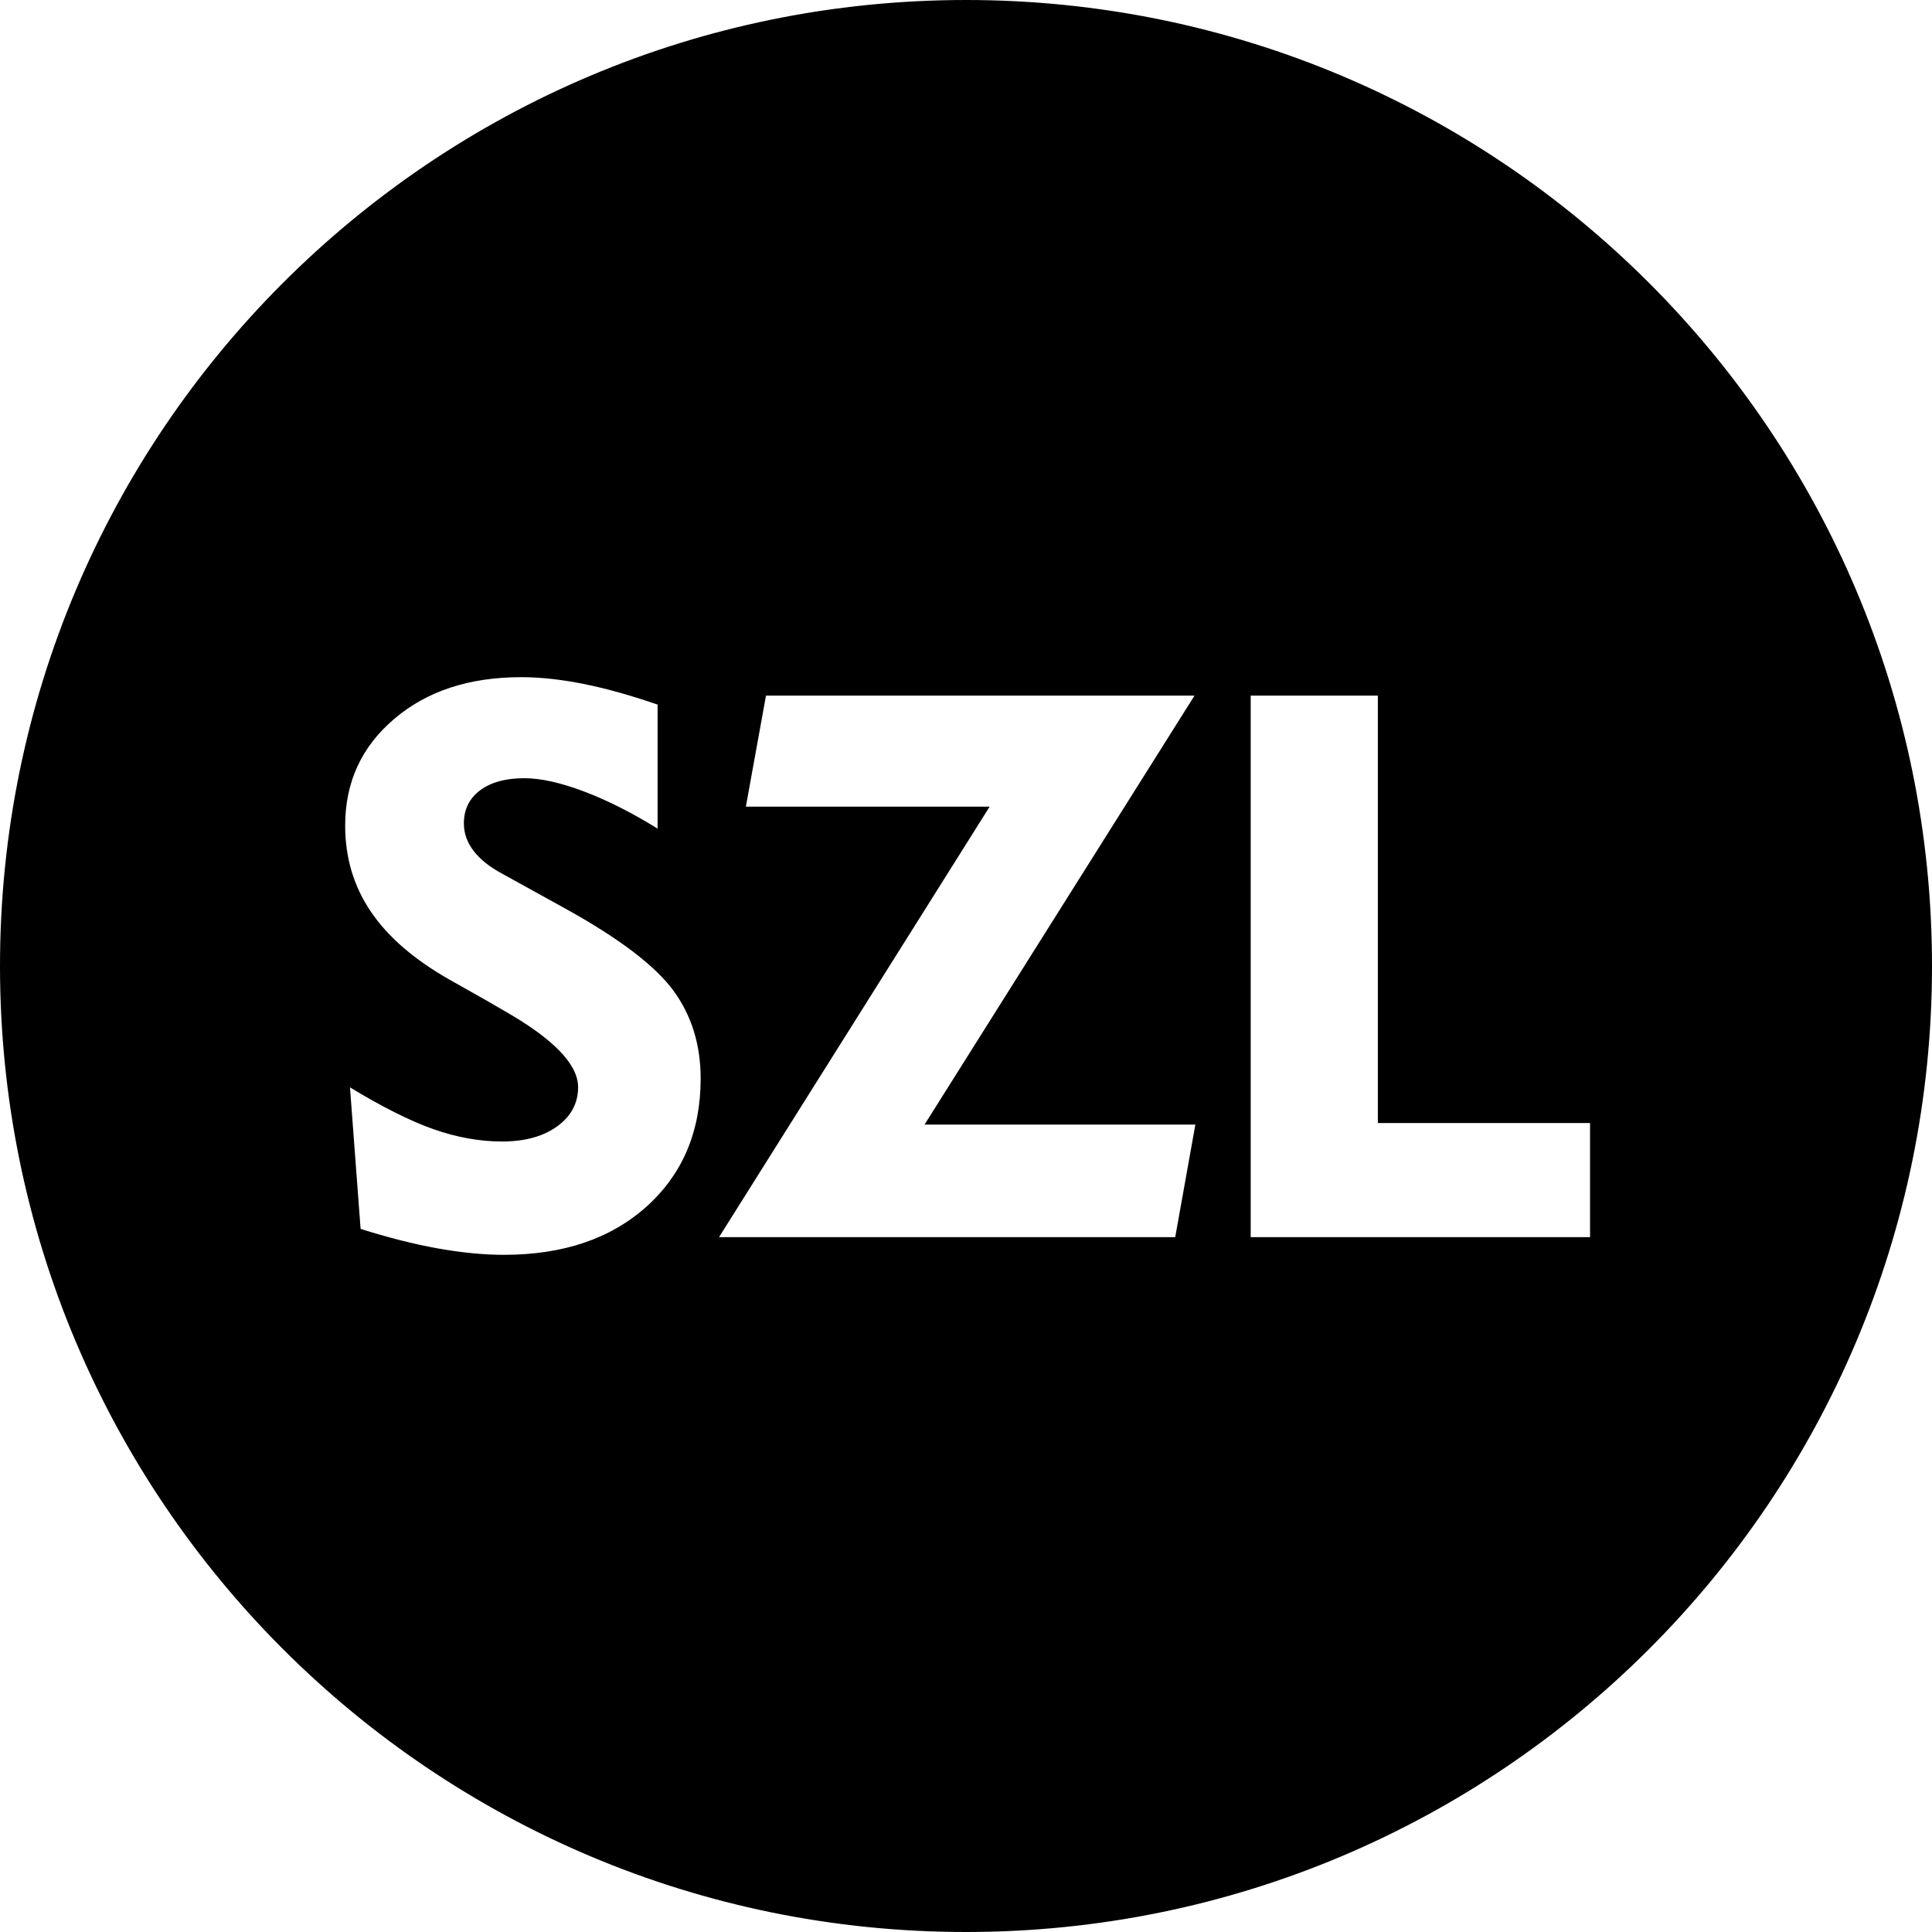 <?xml version="1.0" encoding="UTF-8"?>
<!DOCTYPE svg PUBLIC "-//W3C//DTD SVG 1.1//EN" "http://www.w3.org/Graphics/SVG/1.1/DTD/svg11.dtd">
<!-- Creator: CorelDRAW 2021.5 -->
<svg xmlns="http://www.w3.org/2000/svg" xml:space="preserve" width="1652px" height="1652px" version="1.1" style="shape-rendering:geometricPrecision; text-rendering:geometricPrecision; image-rendering:optimizeQuality; fill-rule:evenodd; clip-rule:evenodd"
viewBox="0 0 1652 1652"
 xmlns:xlink="http://www.w3.org/1999/xlink"
 xmlns:xodm="http://www.corel.com/coreldraw/odm/2003">
 <defs>
  <style type="text/css">
   <![CDATA[
    .str0 {stroke:black;stroke-width:2.36;stroke-miterlimit:22.926}
    .fil0 {fill:black}
   ]]>
  </style>
 </defs>
 <g id="Layer_x0020_1">
  <path class="fil0 str0" d="M826 1.18c455.54,0 824.82,369.28 824.82,824.82 0,455.54 -369.28,824.82 -824.82,824.82 -455.54,0 -824.82,-369.28 -824.82,-824.82 0,-455.54 369.28,-824.82 824.82,-824.82zm-528.09 926.38c28.59,17.53 52.91,29.69 72.96,36.81 19.94,7.01 39.44,10.52 58.51,10.52 19.17,0 34.62,-4.27 46.34,-12.71 11.61,-8.44 17.42,-19.28 17.42,-32.54 0,-18.95 -20.71,-40.42 -62.23,-64.09 -6.68,-3.83 -11.83,-6.9 -15.45,-8.98l-31.44 -17.75c-30.57,-17.31 -53.24,-36.92 -67.93,-58.72 -14.79,-21.8 -22.13,-46.56 -22.13,-74.17 0,-37.47 14.14,-68.15 42.4,-92.14 28.16,-23.99 64.64,-35.94 109.34,-35.94 16.54,0 34.4,1.98 53.57,5.81 19.29,3.83 40.65,9.86 64.2,17.97l0 109.01c-22.45,-14.03 -43.71,-24.87 -63.87,-32.54 -20.16,-7.67 -37.25,-11.5 -51.38,-11.5 -15.67,0 -27.94,3.39 -36.92,10.07 -8.98,6.69 -13.48,15.89 -13.48,27.39 0,8.11 2.63,15.67 8,22.68 5.37,7.12 13.37,13.48 24.11,19.28l54.55 30.13c45.69,25.31 76.37,48.65 92.14,70.01 15.78,21.47 23.67,46.78 23.67,76.14 0,45.36 -15.45,82.06 -46.35,110 -31,27.94 -71.98,41.85 -123.14,41.85 -17.31,0 -36.15,-1.86 -56.53,-5.48 -20.27,-3.61 -42.73,-9.31 -67.05,-16.98l-9.31 -124.13zm314.78 131.47l231.39 -368.11 -207.72 0 17.63 -97.29 369.54 0 -230.84 366.8 230.84 0 -17.64 98.6 -393.2 0zm455.57 0l0 -465.4 111.09 0 0 365.48 181.43 0 0 99.92 -292.52 0z"/>
 </g>
</svg>
